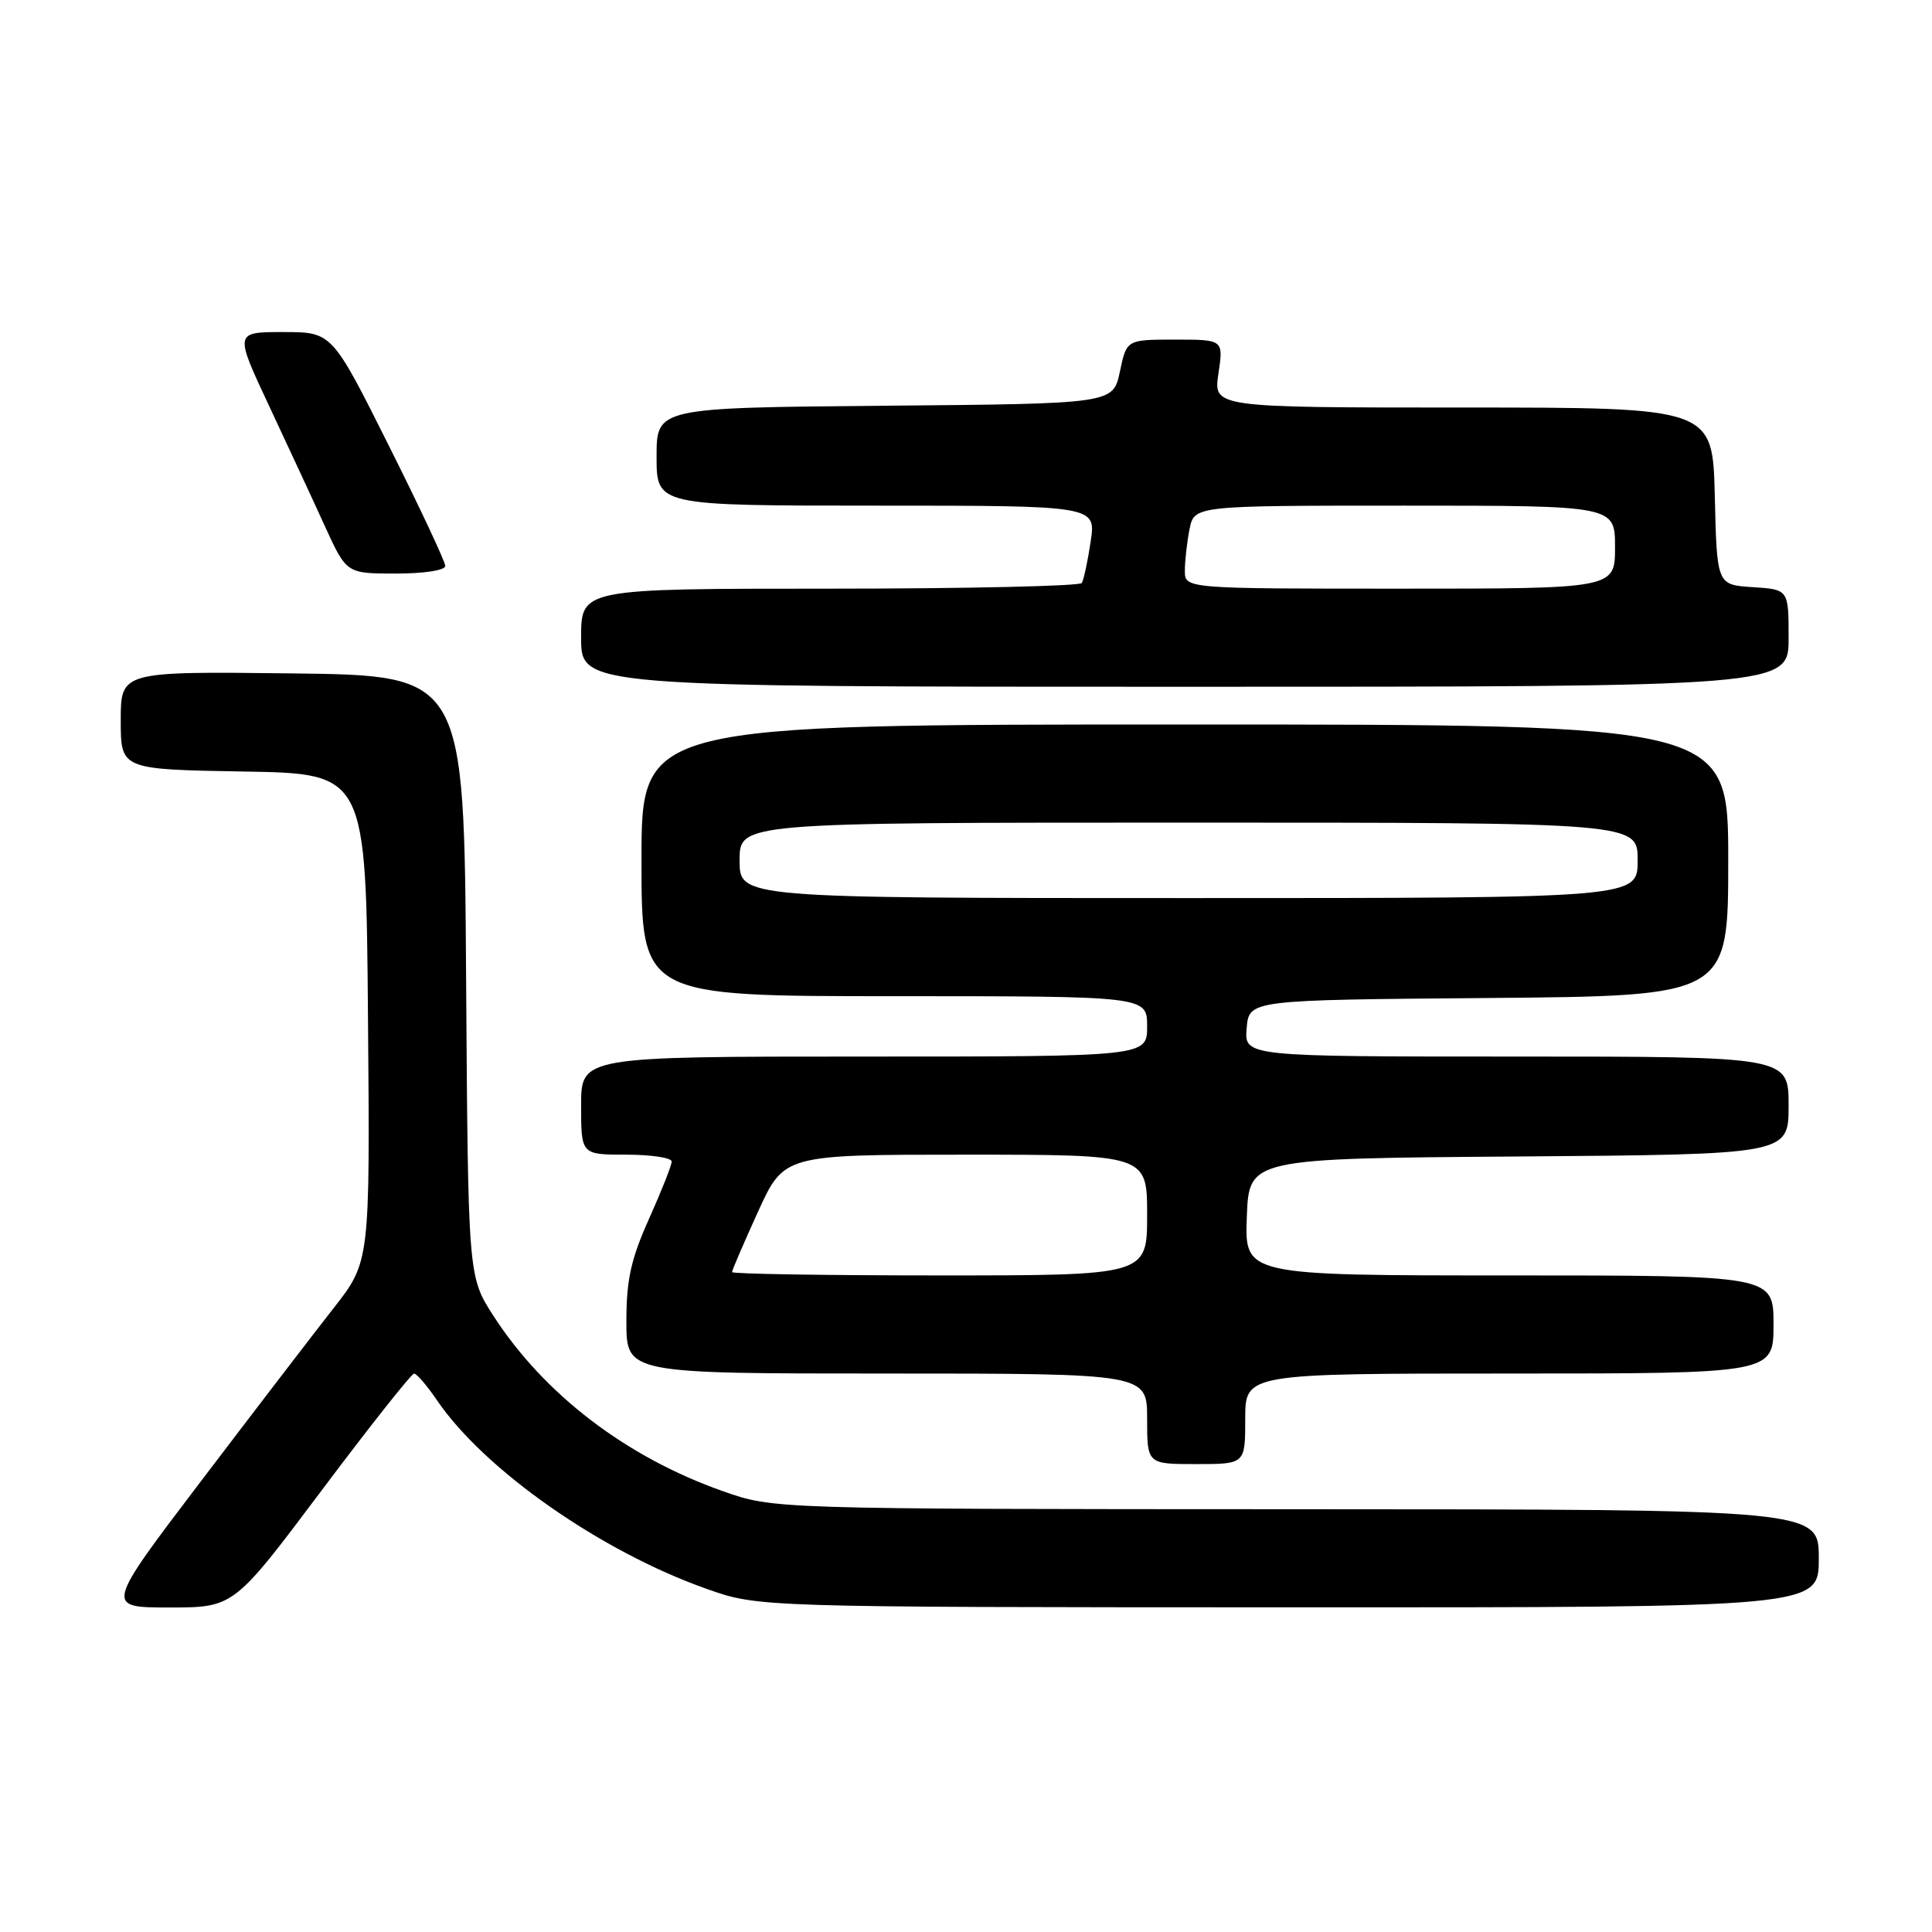 <?xml version="1.0" encoding="UTF-8" standalone="no"?>
<!DOCTYPE svg PUBLIC "-//W3C//DTD SVG 1.1//EN" "http://www.w3.org/Graphics/SVG/1.1/DTD/svg11.dtd" >
<svg xmlns="http://www.w3.org/2000/svg" xmlns:xlink="http://www.w3.org/1999/xlink" version="1.1" viewBox="0 0 256 256">
 <g >
 <path fill="currentColor"
d=" M 42.61 197.50 C 49.01 188.97 54.53 182.00 54.87 182.01 C 55.22 182.01 56.58 183.60 57.90 185.54 C 64.20 194.79 79.67 205.61 93.68 210.55 C 100.50 212.96 100.50 212.96 170.75 212.98 C 241.00 213.00 241.00 213.00 241.00 206.50 C 241.00 200.00 241.00 200.00 171.75 199.98 C 102.50 199.96 102.50 199.96 95.76 197.58 C 82.95 193.06 72.08 184.74 65.36 174.32 C 62.02 169.13 62.02 169.13 61.76 129.32 C 61.50 89.50 61.50 89.50 38.75 89.23 C 16.00 88.96 16.00 88.96 16.00 95.46 C 16.00 101.95 16.00 101.95 32.25 102.23 C 48.50 102.50 48.50 102.50 48.76 134.84 C 49.03 167.18 49.03 167.18 44.20 173.34 C 41.54 176.73 33.64 187.04 26.64 196.25 C 13.91 213.00 13.91 213.00 22.44 213.00 C 30.98 213.00 30.98 213.00 42.61 197.50 Z  M 165.00 188.00 C 165.00 182.00 165.00 182.00 200.00 182.00 C 235.00 182.00 235.00 182.00 235.00 175.50 C 235.00 169.00 235.00 169.00 199.96 169.00 C 164.92 169.00 164.92 169.00 165.21 161.25 C 165.50 153.50 165.50 153.50 201.25 153.24 C 237.00 152.97 237.00 152.97 237.00 146.49 C 237.00 140.00 237.00 140.00 200.94 140.00 C 164.88 140.00 164.88 140.00 165.19 136.25 C 165.50 132.50 165.50 132.50 197.25 132.24 C 229.00 131.97 229.00 131.97 229.00 113.99 C 229.00 96.00 229.00 96.00 157.00 96.00 C 85.00 96.00 85.00 96.00 85.00 114.00 C 85.00 132.00 85.00 132.00 118.50 132.00 C 152.00 132.00 152.00 132.00 152.00 136.00 C 152.00 140.00 152.00 140.00 114.50 140.00 C 77.00 140.00 77.00 140.00 77.00 146.50 C 77.00 153.00 77.00 153.00 83.00 153.00 C 86.30 153.00 89.00 153.41 89.00 153.91 C 89.00 154.41 87.65 157.82 86.00 161.50 C 83.60 166.85 83.00 169.57 83.00 175.09 C 83.00 182.00 83.00 182.00 117.50 182.00 C 152.00 182.00 152.00 182.00 152.00 188.00 C 152.00 194.00 152.00 194.00 158.50 194.00 C 165.00 194.00 165.00 194.00 165.00 188.00 Z  M 237.00 84.55 C 237.00 78.11 237.00 78.11 232.25 77.80 C 227.50 77.50 227.50 77.50 227.22 65.75 C 226.94 54.00 226.94 54.00 193.85 54.00 C 160.77 54.00 160.77 54.00 161.45 49.50 C 162.12 45.00 162.12 45.00 155.70 45.00 C 149.28 45.00 149.28 45.00 148.39 49.25 C 147.49 53.50 147.49 53.50 117.25 53.76 C 87.00 54.03 87.00 54.03 87.00 60.51 C 87.00 67.00 87.00 67.00 116.11 67.00 C 145.23 67.00 145.23 67.00 144.52 71.75 C 144.13 74.36 143.60 76.84 143.34 77.25 C 143.09 77.66 128.06 78.00 109.94 78.00 C 77.00 78.00 77.00 78.00 77.00 84.50 C 77.00 91.00 77.00 91.00 157.00 91.00 C 237.00 91.00 237.00 91.00 237.00 84.55 Z  M 59.00 74.99 C 59.00 74.43 55.62 67.23 51.49 58.99 C 43.99 44.00 43.99 44.00 37.53 44.00 C 31.07 44.00 31.07 44.00 35.64 53.75 C 38.15 59.11 41.50 66.31 43.06 69.75 C 45.92 76.00 45.92 76.00 52.46 76.00 C 56.21 76.00 59.00 75.57 59.00 74.99 Z  M 97.00 168.56 C 97.00 168.31 98.55 164.71 100.44 160.56 C 103.89 153.00 103.89 153.00 127.94 153.00 C 152.00 153.00 152.00 153.00 152.00 161.00 C 152.00 169.00 152.00 169.00 124.50 169.00 C 109.38 169.00 97.00 168.80 97.00 168.56 Z  M 98.00 114.00 C 98.00 109.00 98.00 109.00 157.50 109.00 C 217.00 109.00 217.00 109.00 217.00 114.00 C 217.00 119.00 217.00 119.00 157.50 119.00 C 98.00 119.00 98.00 119.00 98.00 114.00 Z  M 157.00 75.62 C 157.00 74.32 157.28 71.84 157.62 70.12 C 158.25 67.00 158.25 67.00 186.12 67.00 C 214.00 67.00 214.00 67.00 214.00 72.50 C 214.00 78.00 214.00 78.00 185.50 78.00 C 157.00 78.00 157.00 78.00 157.00 75.62 Z "/>
</g>
</svg>